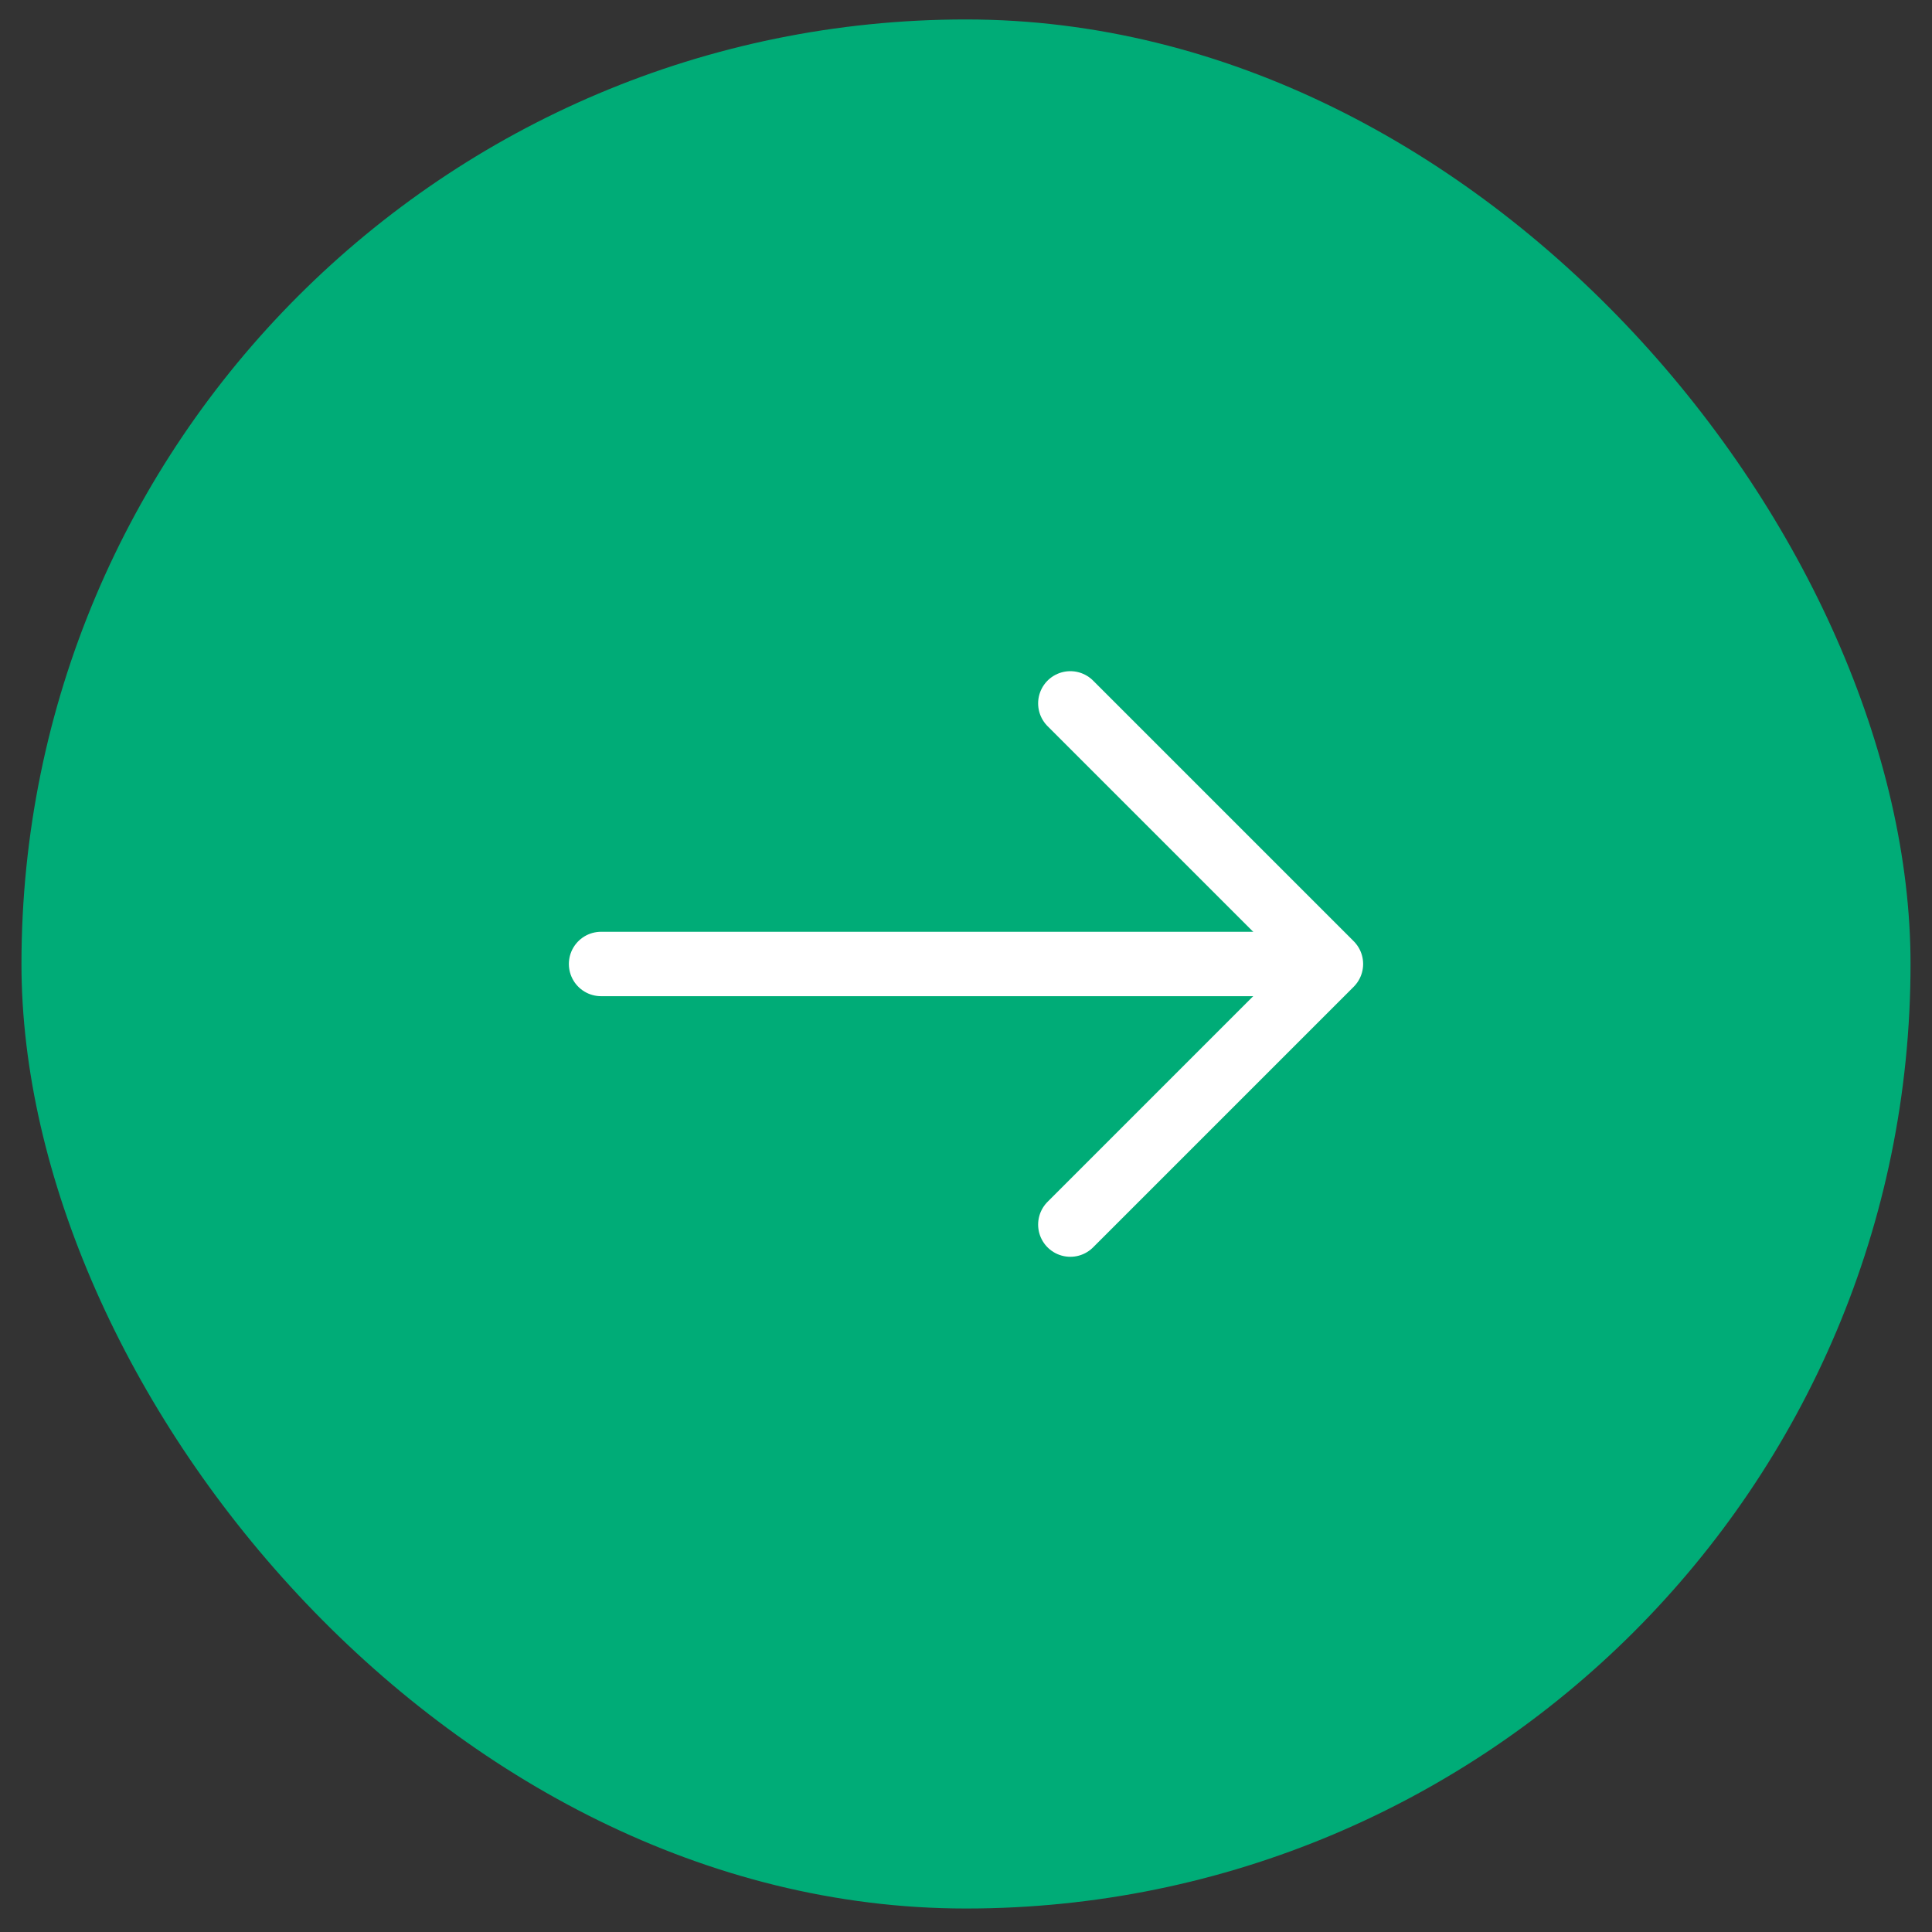 <svg width="45" height="45" viewBox="0 0 45 45" fill="none" xmlns="http://www.w3.org/2000/svg">
<rect x="0" y="0" width="45" height="45" fill="#333333" stroke="none"/>
<rect x="0.5" y="0.453" width="44" height="44" rx="22" fill="#00AC77"/>
<path d="M24.93 16.383L31 22.453L24.93 28.523" stroke="white" stroke-width="1.5" stroke-miterlimit="10" stroke-linecap="round" stroke-linejoin="round"/>
<path d="M14 22.453H30.83" stroke="white" stroke-width="1.5" stroke-miterlimit="10" stroke-linecap="round" stroke-linejoin="round"/>
</svg>
